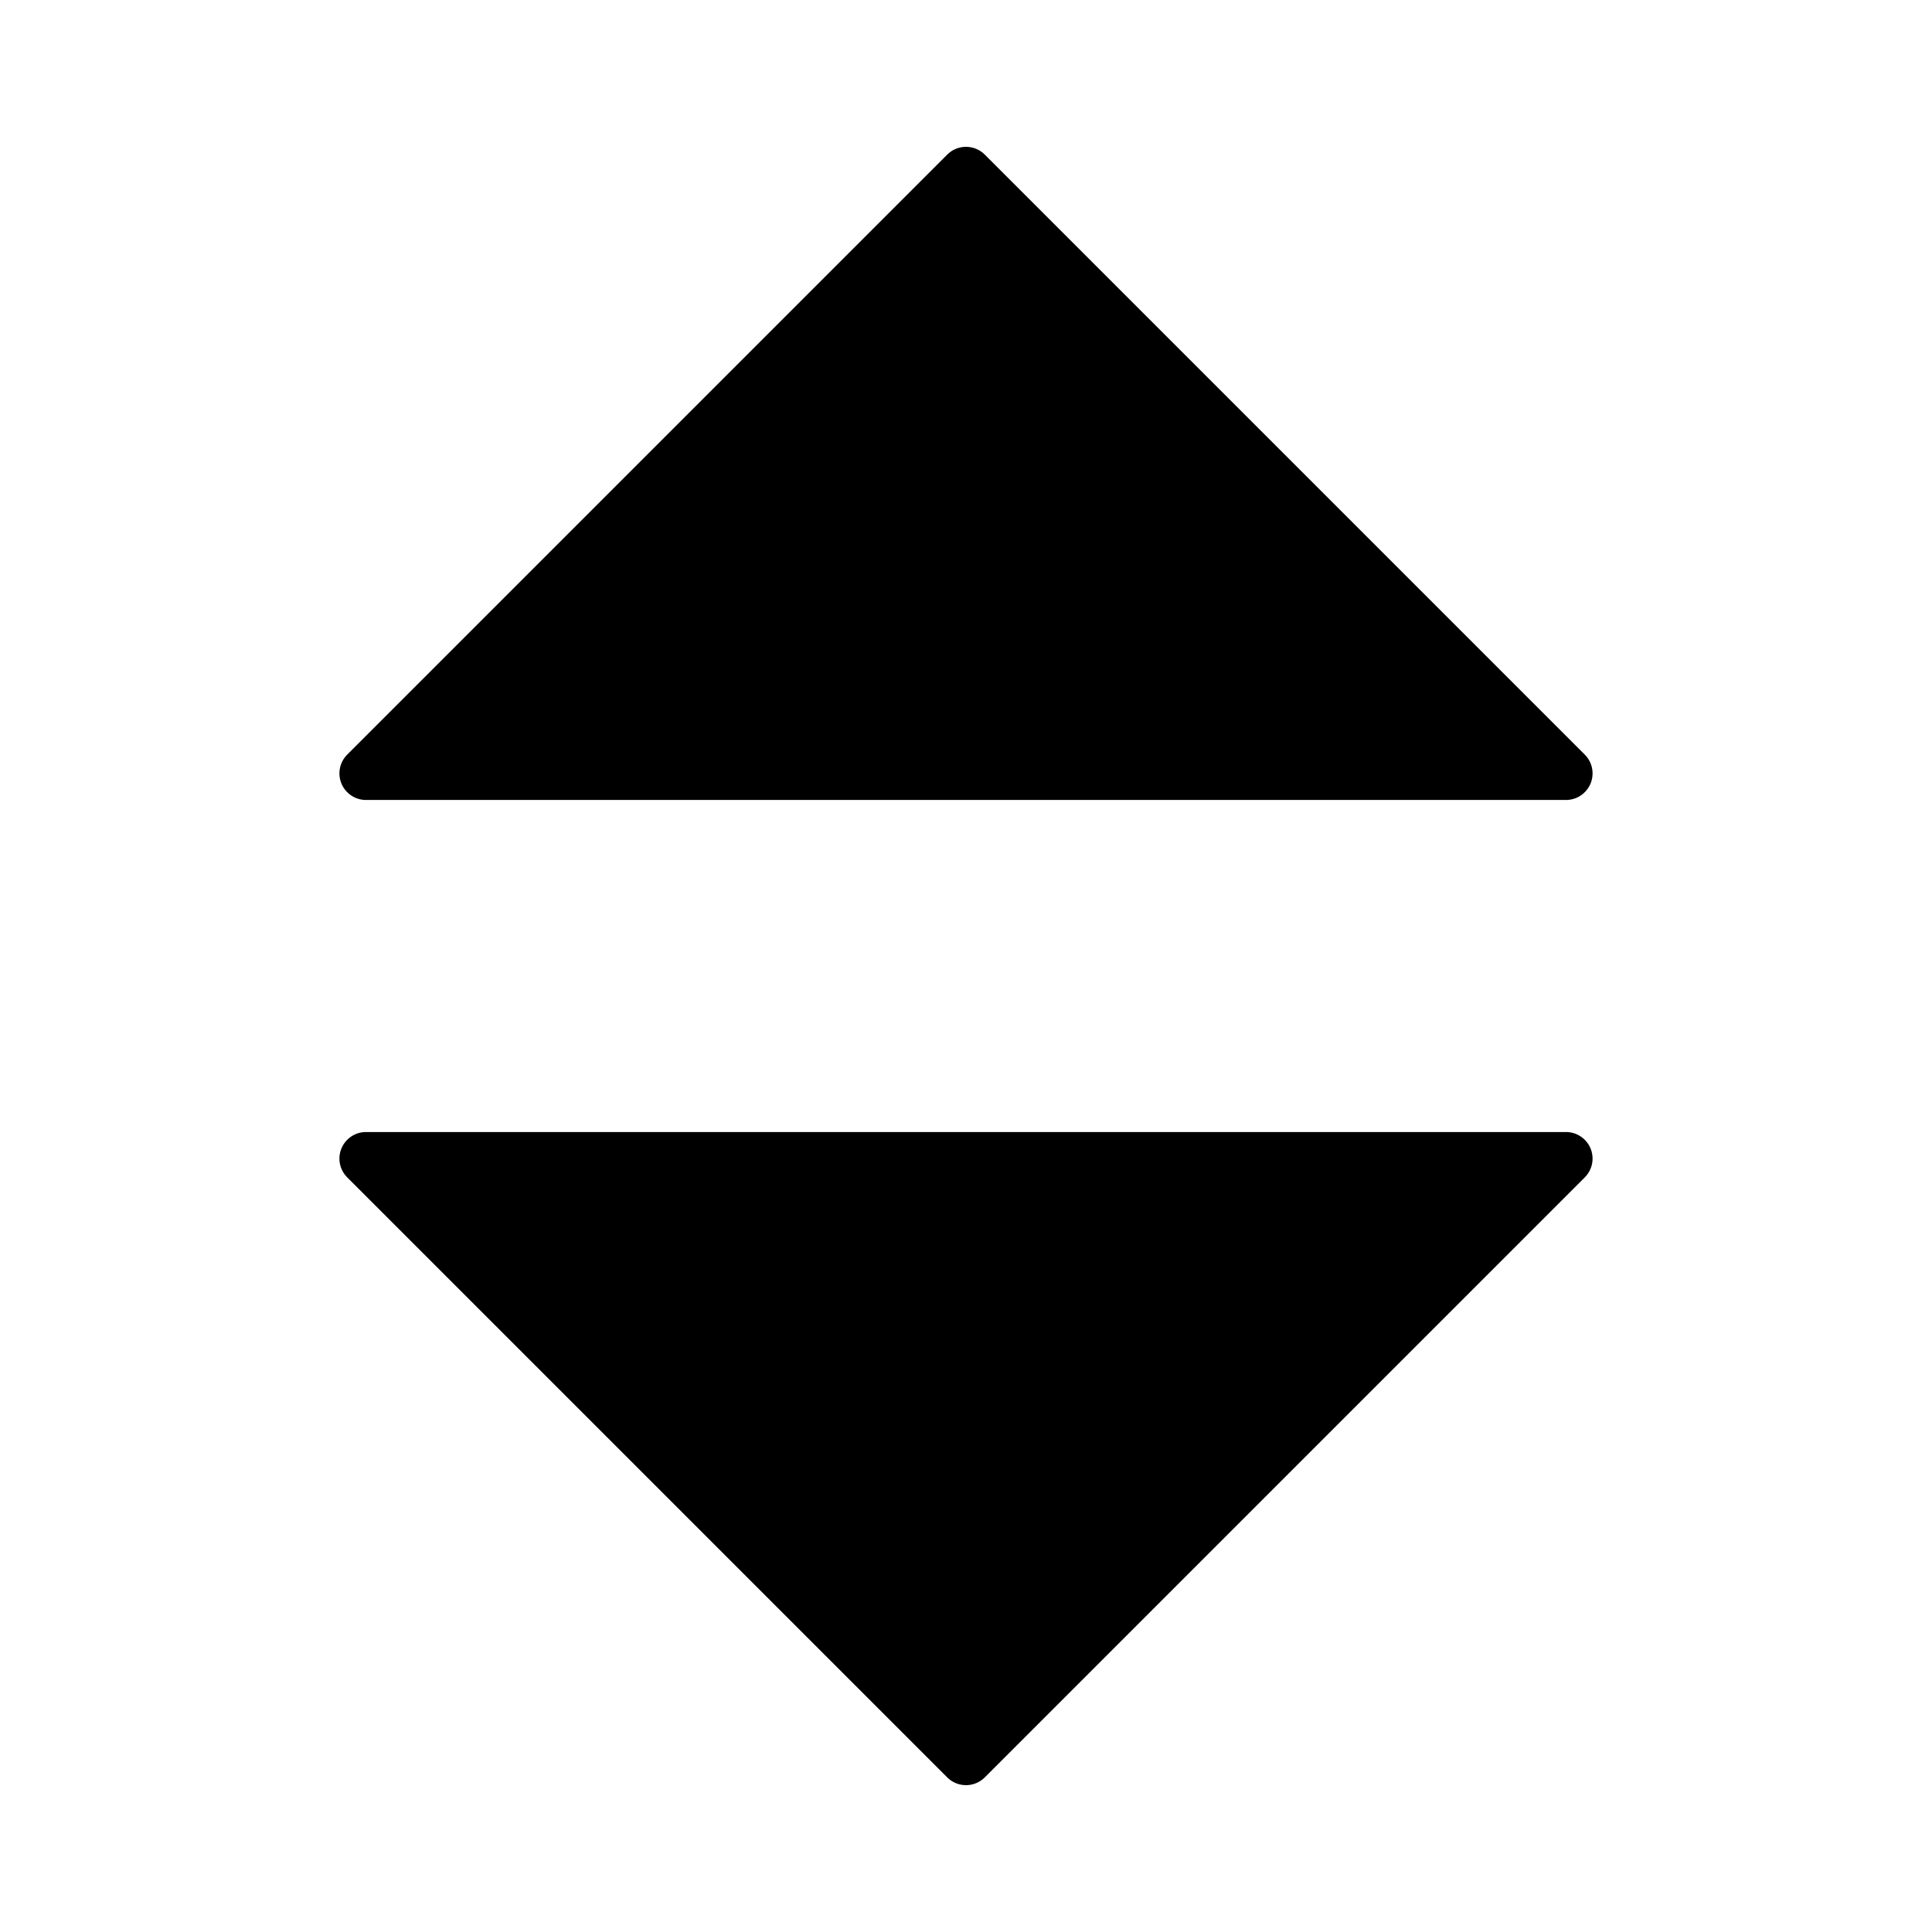 <?xml version="1.0" standalone="no"?><!DOCTYPE svg PUBLIC "-//W3C//DTD SVG 1.1//EN" "http://www.w3.org/Graphics/SVG/1.1/DTD/svg11.dtd">
<svg t="1567362955540" class="icon" viewBox="0 0 1024 1024" version="1.1" xmlns="http://www.w3.org/2000/svg" p-id="9535" xmlns:xlink="http://www.w3.org/1999/xlink" width="200" height="200">
<path d="M184 400L502.08 81.92a14.08 14.08 0 0 1 19.84 0L840 400a14.08 14.08 0 0 1-10.08 24H194.08a14.08 14.08 0 0 1-10.08-24z" class="asc"></path>
<path d="M184 624l318.08 318.08a14.08 14.08 0 0 0 19.84 0L840 624a14.08 14.08 0 0 0-10.08-24H194.08a14.08 14.08 0 0 0-10.08 24z" class="desc"></path>
</svg>